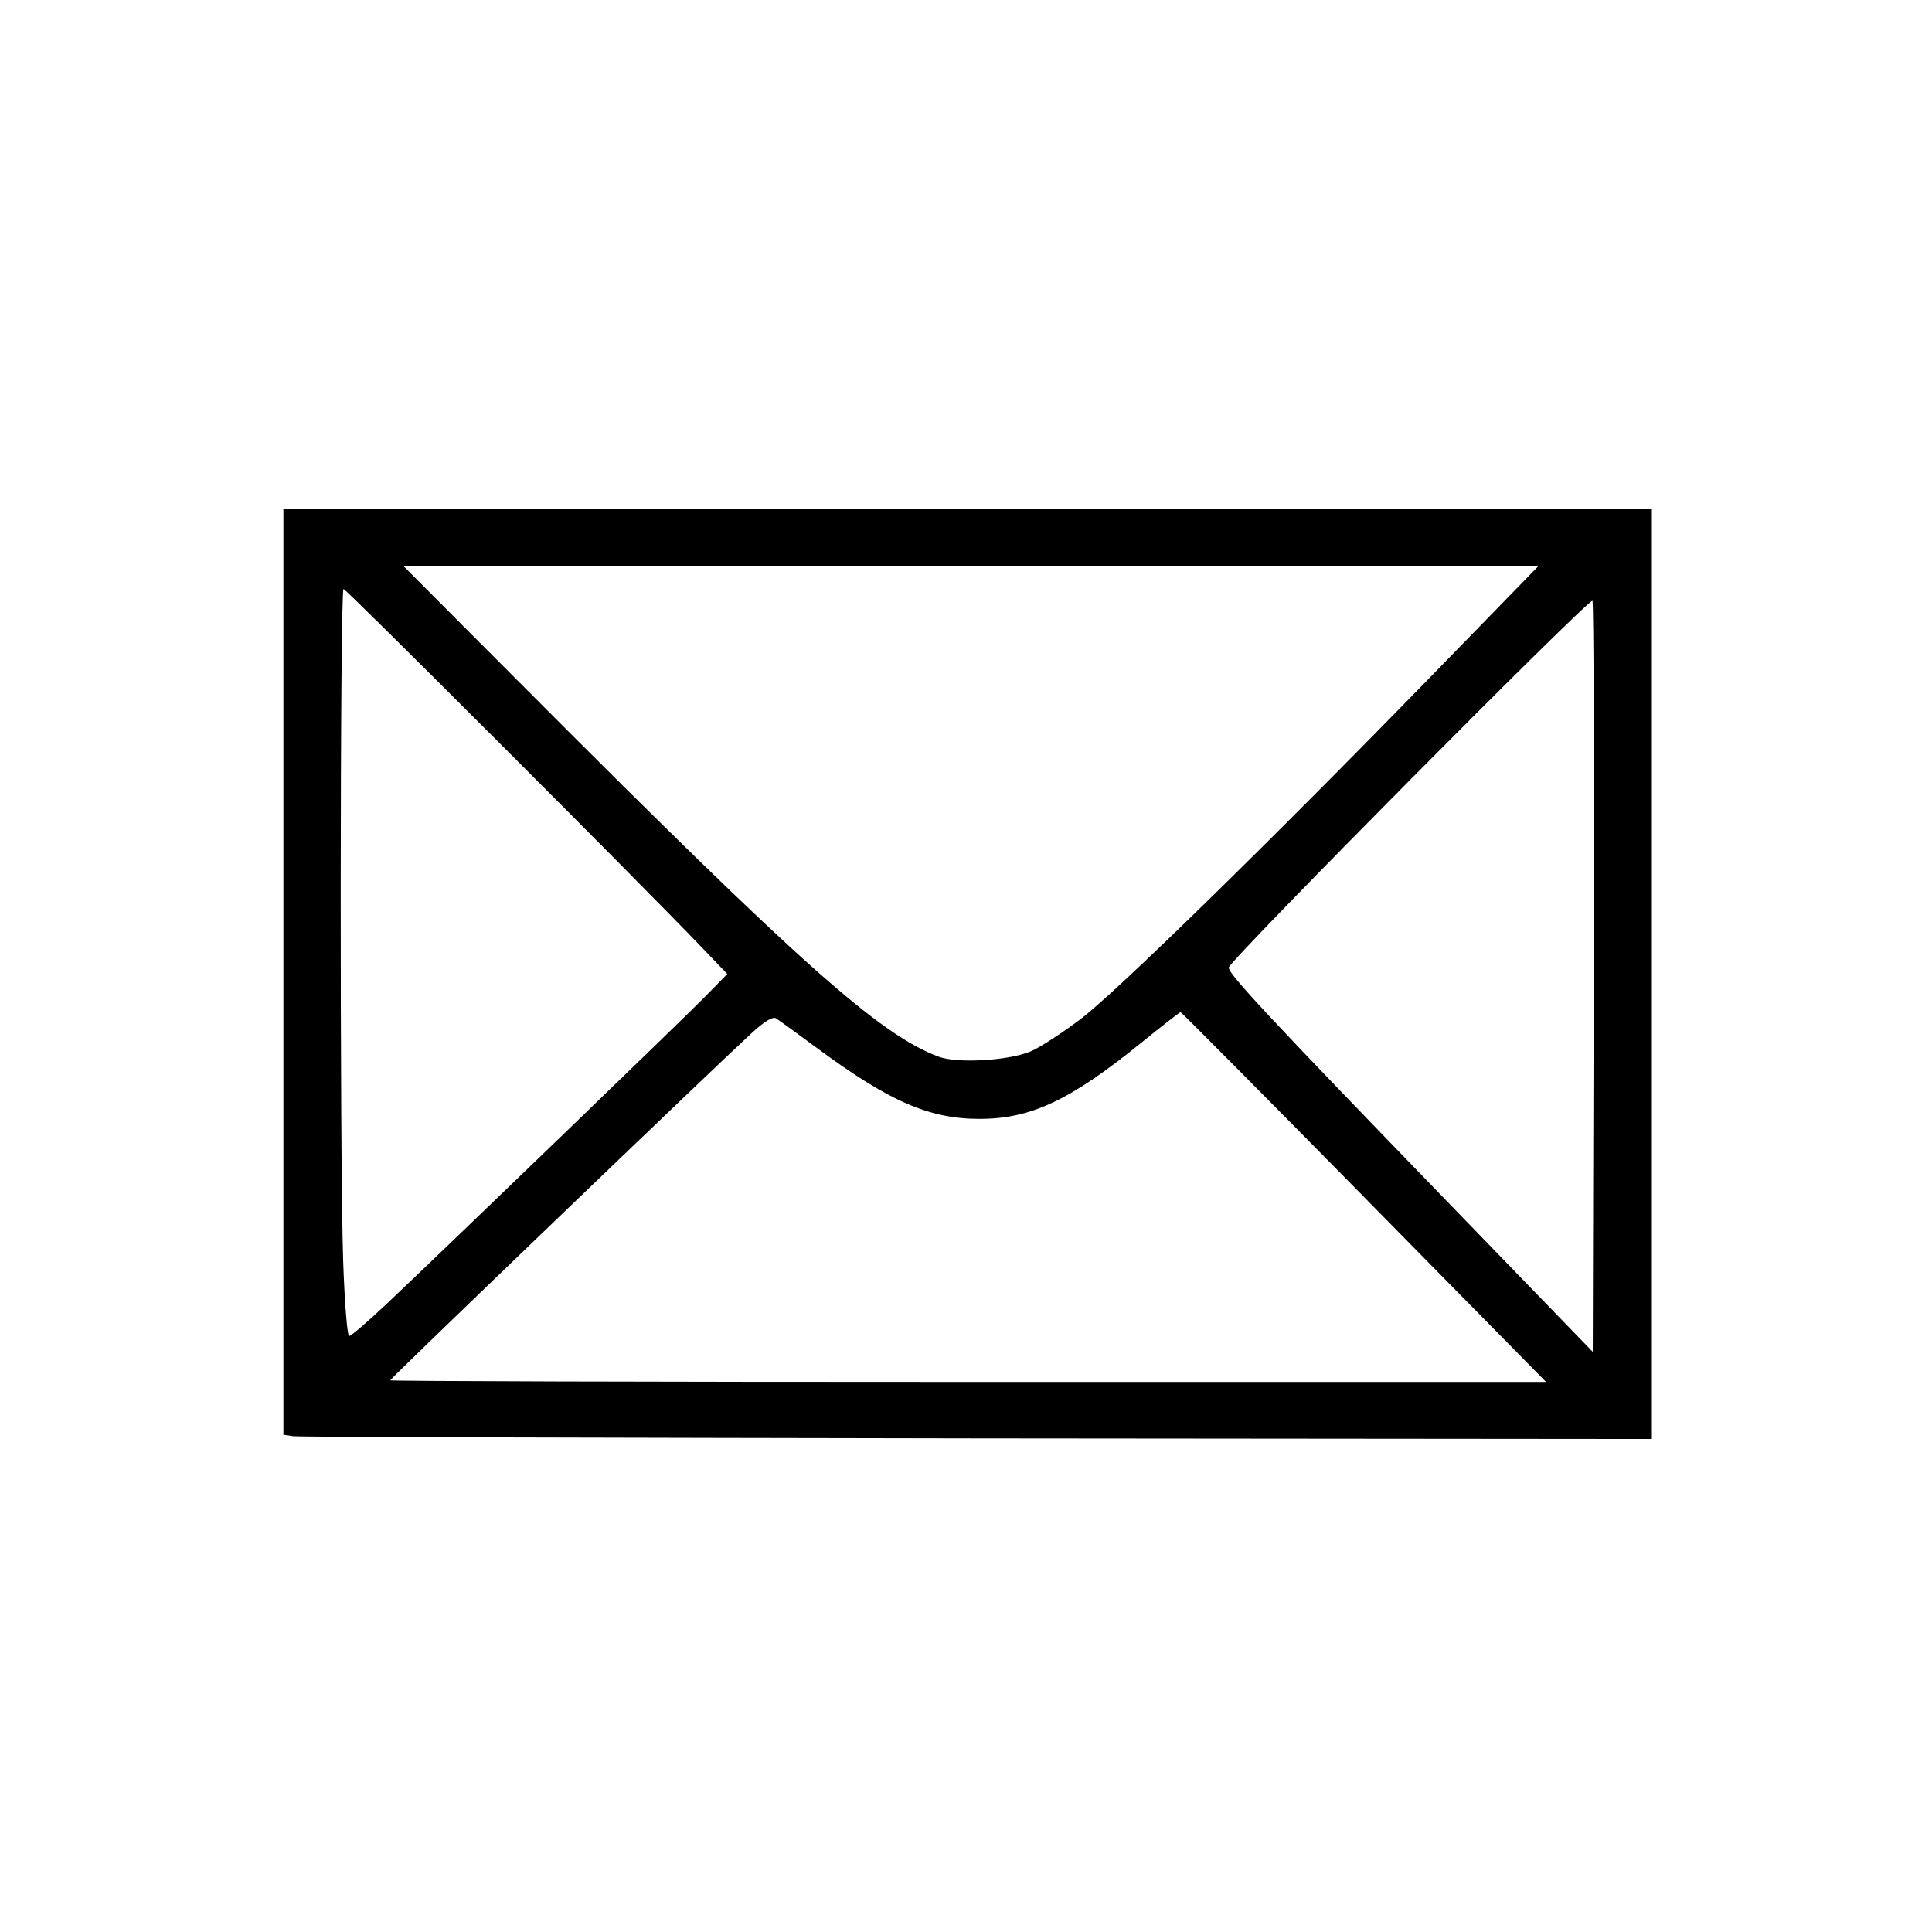 <?xml version="1.0" encoding="UTF-8" standalone="no"?>
<!-- Created with Inkscape (http://www.inkscape.org/) -->

<svg
   xmlns:dc="http://purl.org/dc/elements/1.1/"
   xmlns:cc="http://creativecommons.org/ns#"
   xmlns:rdf="http://www.w3.org/1999/02/22-rdf-syntax-ns#"
   xmlns:svg="http://www.w3.org/2000/svg"
   xmlns="http://www.w3.org/2000/svg"
   xmlns:sodipodi="http://sodipodi.sourceforge.net/DTD/sodipodi-0.dtd"
   xmlns:inkscape="http://www.inkscape.org/namespaces/inkscape"
   width="32"
   height="32"
   viewBox="0 0 32 32"
   id="svg4135"
   version="1.1"
   inkscape:version="0.91 r13725"
   sodipodi:docname="post_office.svg">
  <defs
     id="defs4137" />
  <sodipodi:namedview
     id="base"
     pagecolor="#ffffff"
     bordercolor="#666666"
     borderopacity="1.0"
     inkscape:pageopacity="0.0"
     inkscape:pageshadow="2"
     inkscape:zoom="15.839192"
     inkscape:cx="9.9977156"
     inkscape:cy="5.3241165"
     inkscape:document-units="px"
     inkscape:current-layer="layer1"
     showgrid="false"
     units="px"
     inkscape:window-width="1920"
     inkscape:window-height="1138"
     inkscape:window-x="-8"
     inkscape:window-y="-8"
     inkscape:window-maximized="1" />
  <g
     inkscape:label="Ebene 1"
     inkscape:groupmode="layer"
     id="layer1"
     transform="translate(0,-1020.362)">
    <path
       style="opacity:1;fill:#000000;fill-opacity:1;stroke:none;stroke-width:25;stroke-linecap:butt;stroke-linejoin:round;stroke-miterlimit:4;stroke-dasharray:none;stroke-dashoffset:0;stroke-opacity:1"
       d="m 4.868,1044.152 -0.174,-0.026 0,-7.667 0,-7.667 11.333,0 11.333,0 0,7.702 0,7.702 -11.159,-0.01 c -6.137,-0.01 -11.237,-0.021 -11.333,-0.036 z m 17.725,-3.964 c -1.658,-1.684 -3.026,-3.062 -3.039,-3.062 -0.014,0 -0.316,0.235 -0.671,0.523 -1.16,0.939 -1.812,1.245 -2.658,1.245 -0.836,0 -1.5,-0.29 -2.701,-1.179 -0.325,-0.24 -0.627,-0.459 -0.672,-0.487 -0.054,-0.033 -0.195,0.054 -0.41,0.252 -0.638,0.587 -5.979,5.717 -5.979,5.744 0,0.015 4.308,0.027 9.572,0.027 l 9.572,0 -3.014,-3.062 z m 3.783,-9.875 c -0.053,-0.053 -6.024,5.969 -6.024,6.075 0,0.113 0.66,0.819 3.626,3.883 l 2.403,2.482 0.016,-6.202 c 0.009,-3.411 -7.51e-4,-6.218 -0.021,-6.239 z m -19.988,11.661 c 1.134,-1.074 4.919,-4.726 5.281,-5.095 l 0.377,-0.385 -0.439,-0.458 c -1.049,-1.093 -5.874,-5.919 -5.917,-5.919 -0.059,0 -0.064,9.414 -0.006,11.133 0.023,0.683 0.068,1.241 0.099,1.241 0.032,0 0.304,-0.234 0.606,-0.519 z m 10.696,-4.203 c 0.148,-0.066 0.51,-0.301 0.805,-0.523 0.588,-0.442 3.142,-2.939 5.854,-5.725 l 1.737,-1.784 -9.398,0 -9.398,0 2.083,2.089 c 4.485,4.498 5.796,5.666 6.777,6.035 0.314,0.118 1.184,0.066 1.541,-0.093 z"
       id="path4898"
       inkscape:connector-curvature="0" />
  </g>
</svg>
